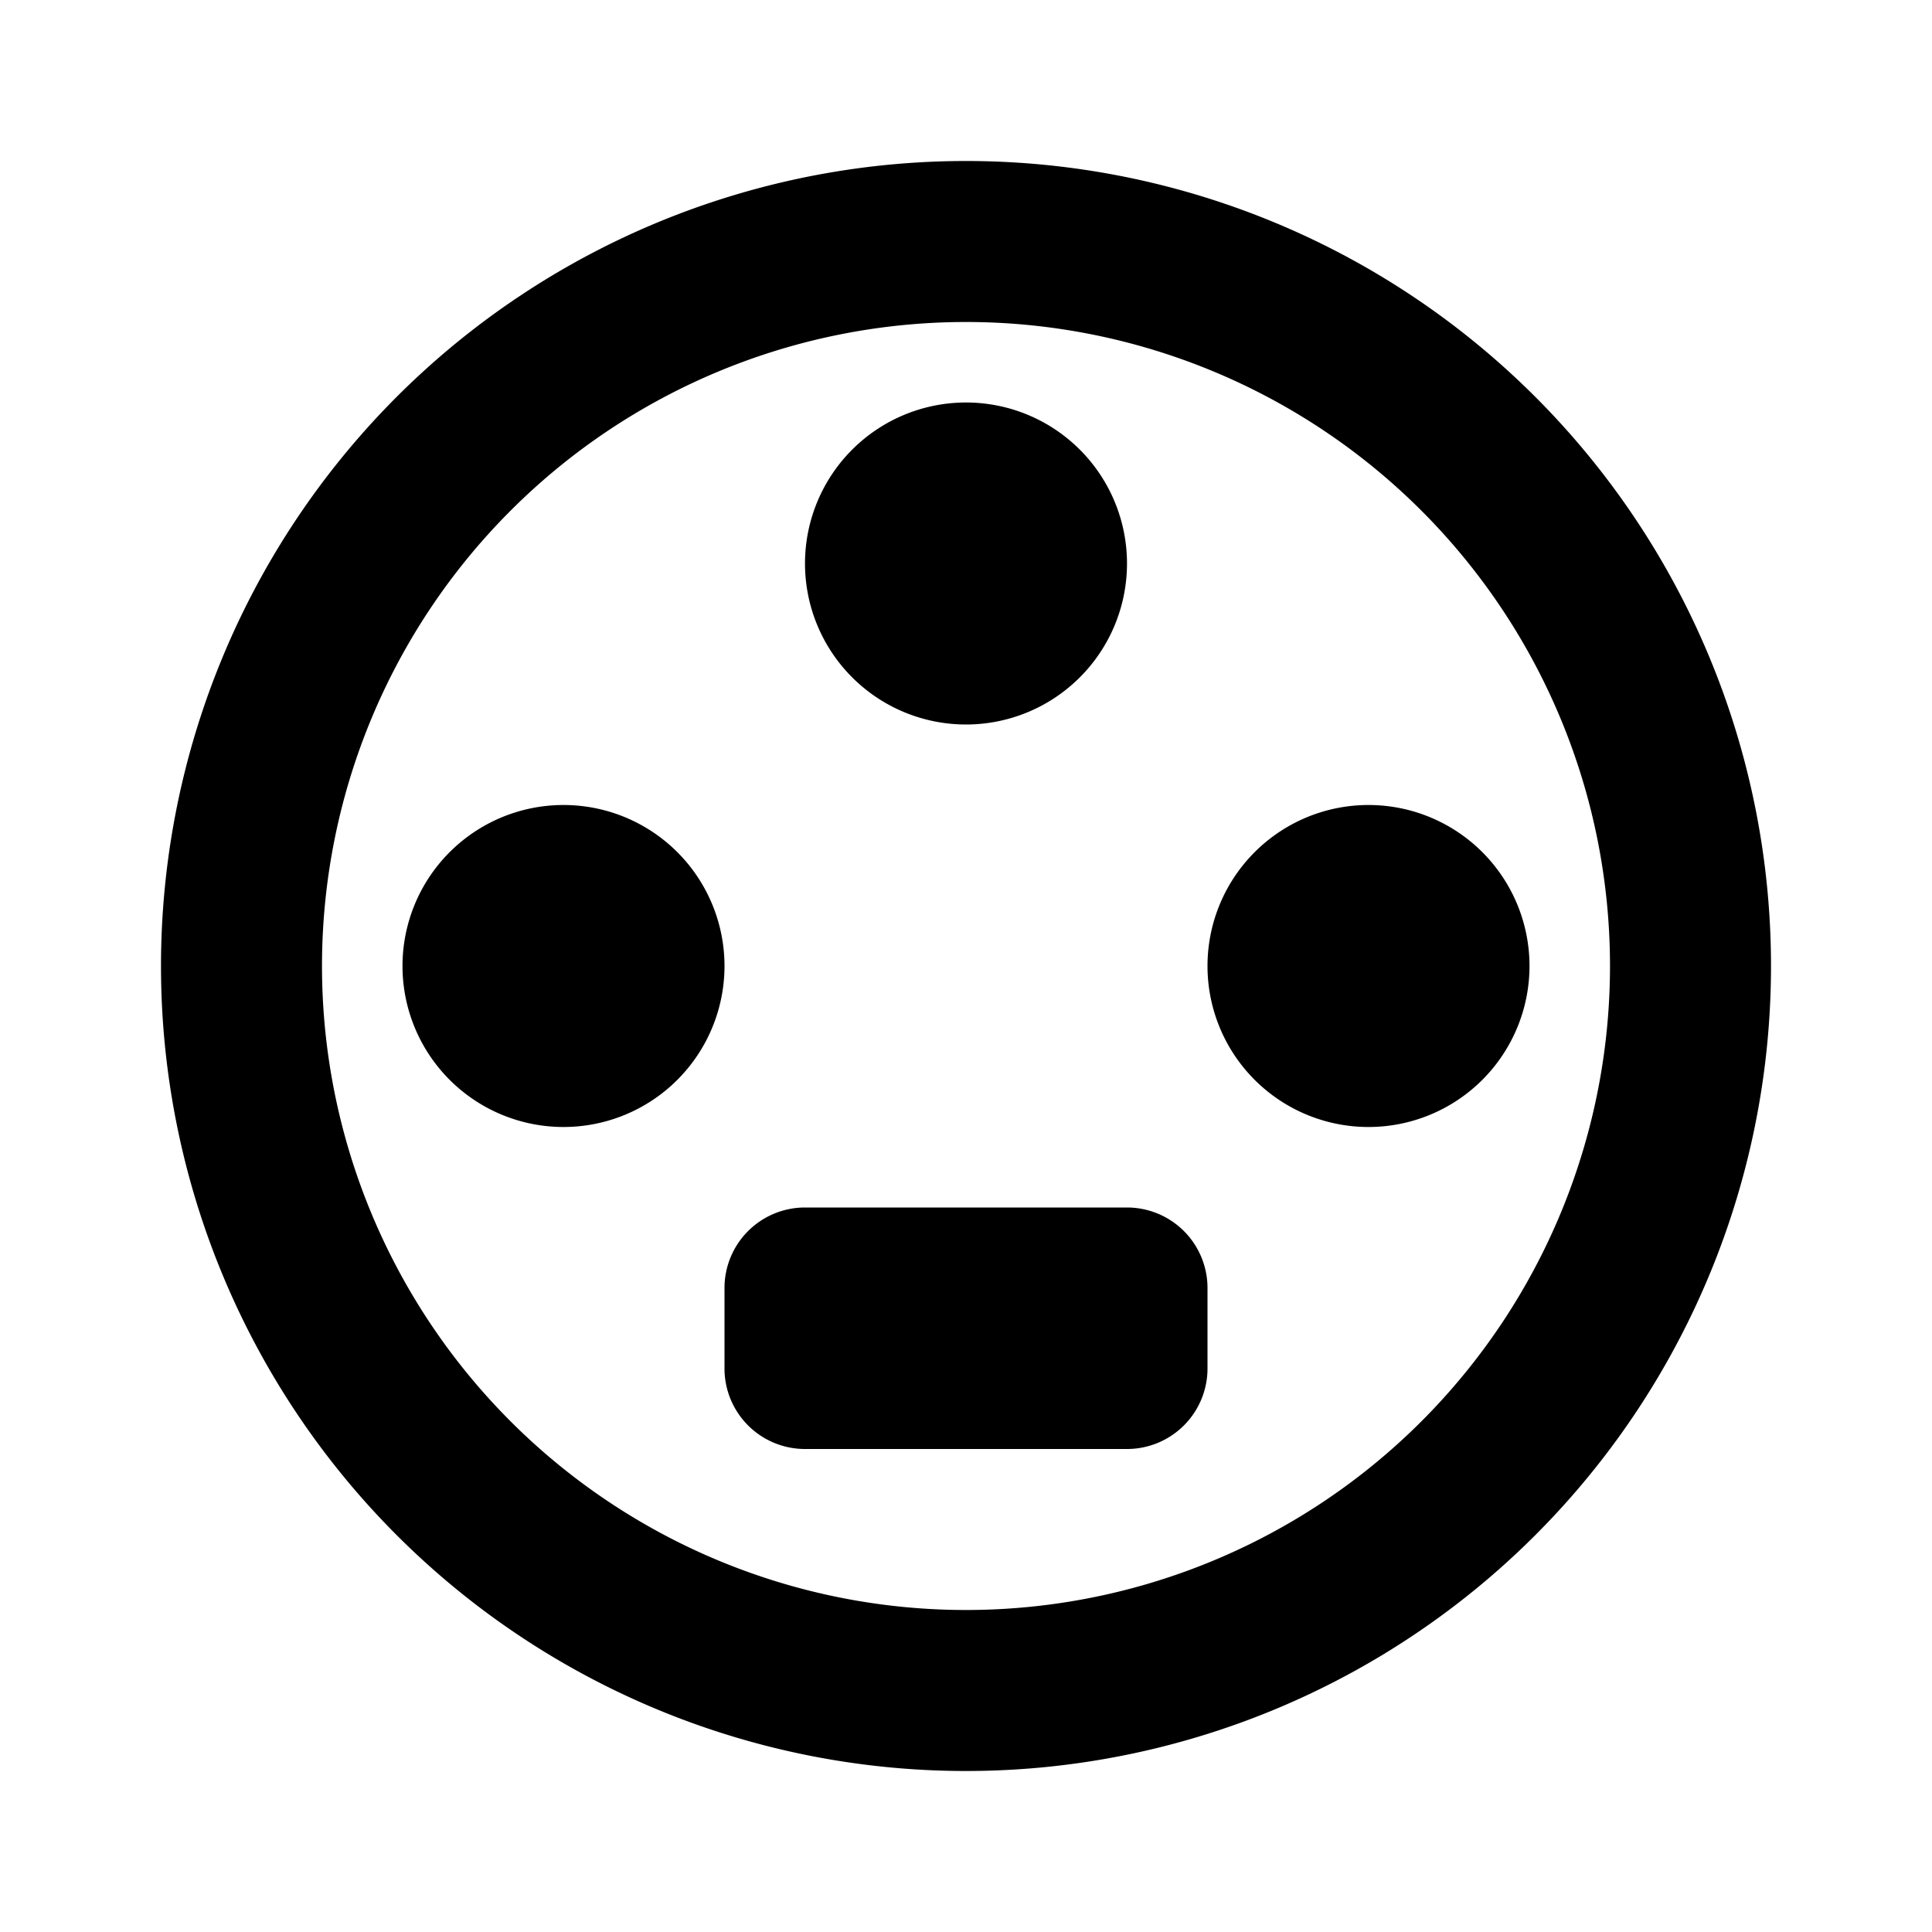 <svg id="Layer_1" data-name="Layer 1" xmlns="http://www.w3.org/2000/svg" viewBox="0 0 24 24"><title>Settings Input Svideo</title><path d="M12,2A10,10,0,1,0,22,12,10,10,0,0,0,12,2Zm0,18a8,8,0,1,1,8-8A8,8,0,0,1,12,20ZM10,7a2,2,0,1,1,2,2A2,2,0,0,1,10,7ZM9,12a2,2,0,1,1-2-2A2,2,0,0,1,9,12Zm8-2a2,2,0,1,1-2,2A2,2,0,0,1,17,10Zm-2,6v1a1,1,0,0,1-1,1H10a1,1,0,0,1-1-1V16a1,1,0,0,1,1-1h4A1,1,0,0,1,15,16Z"/></svg>